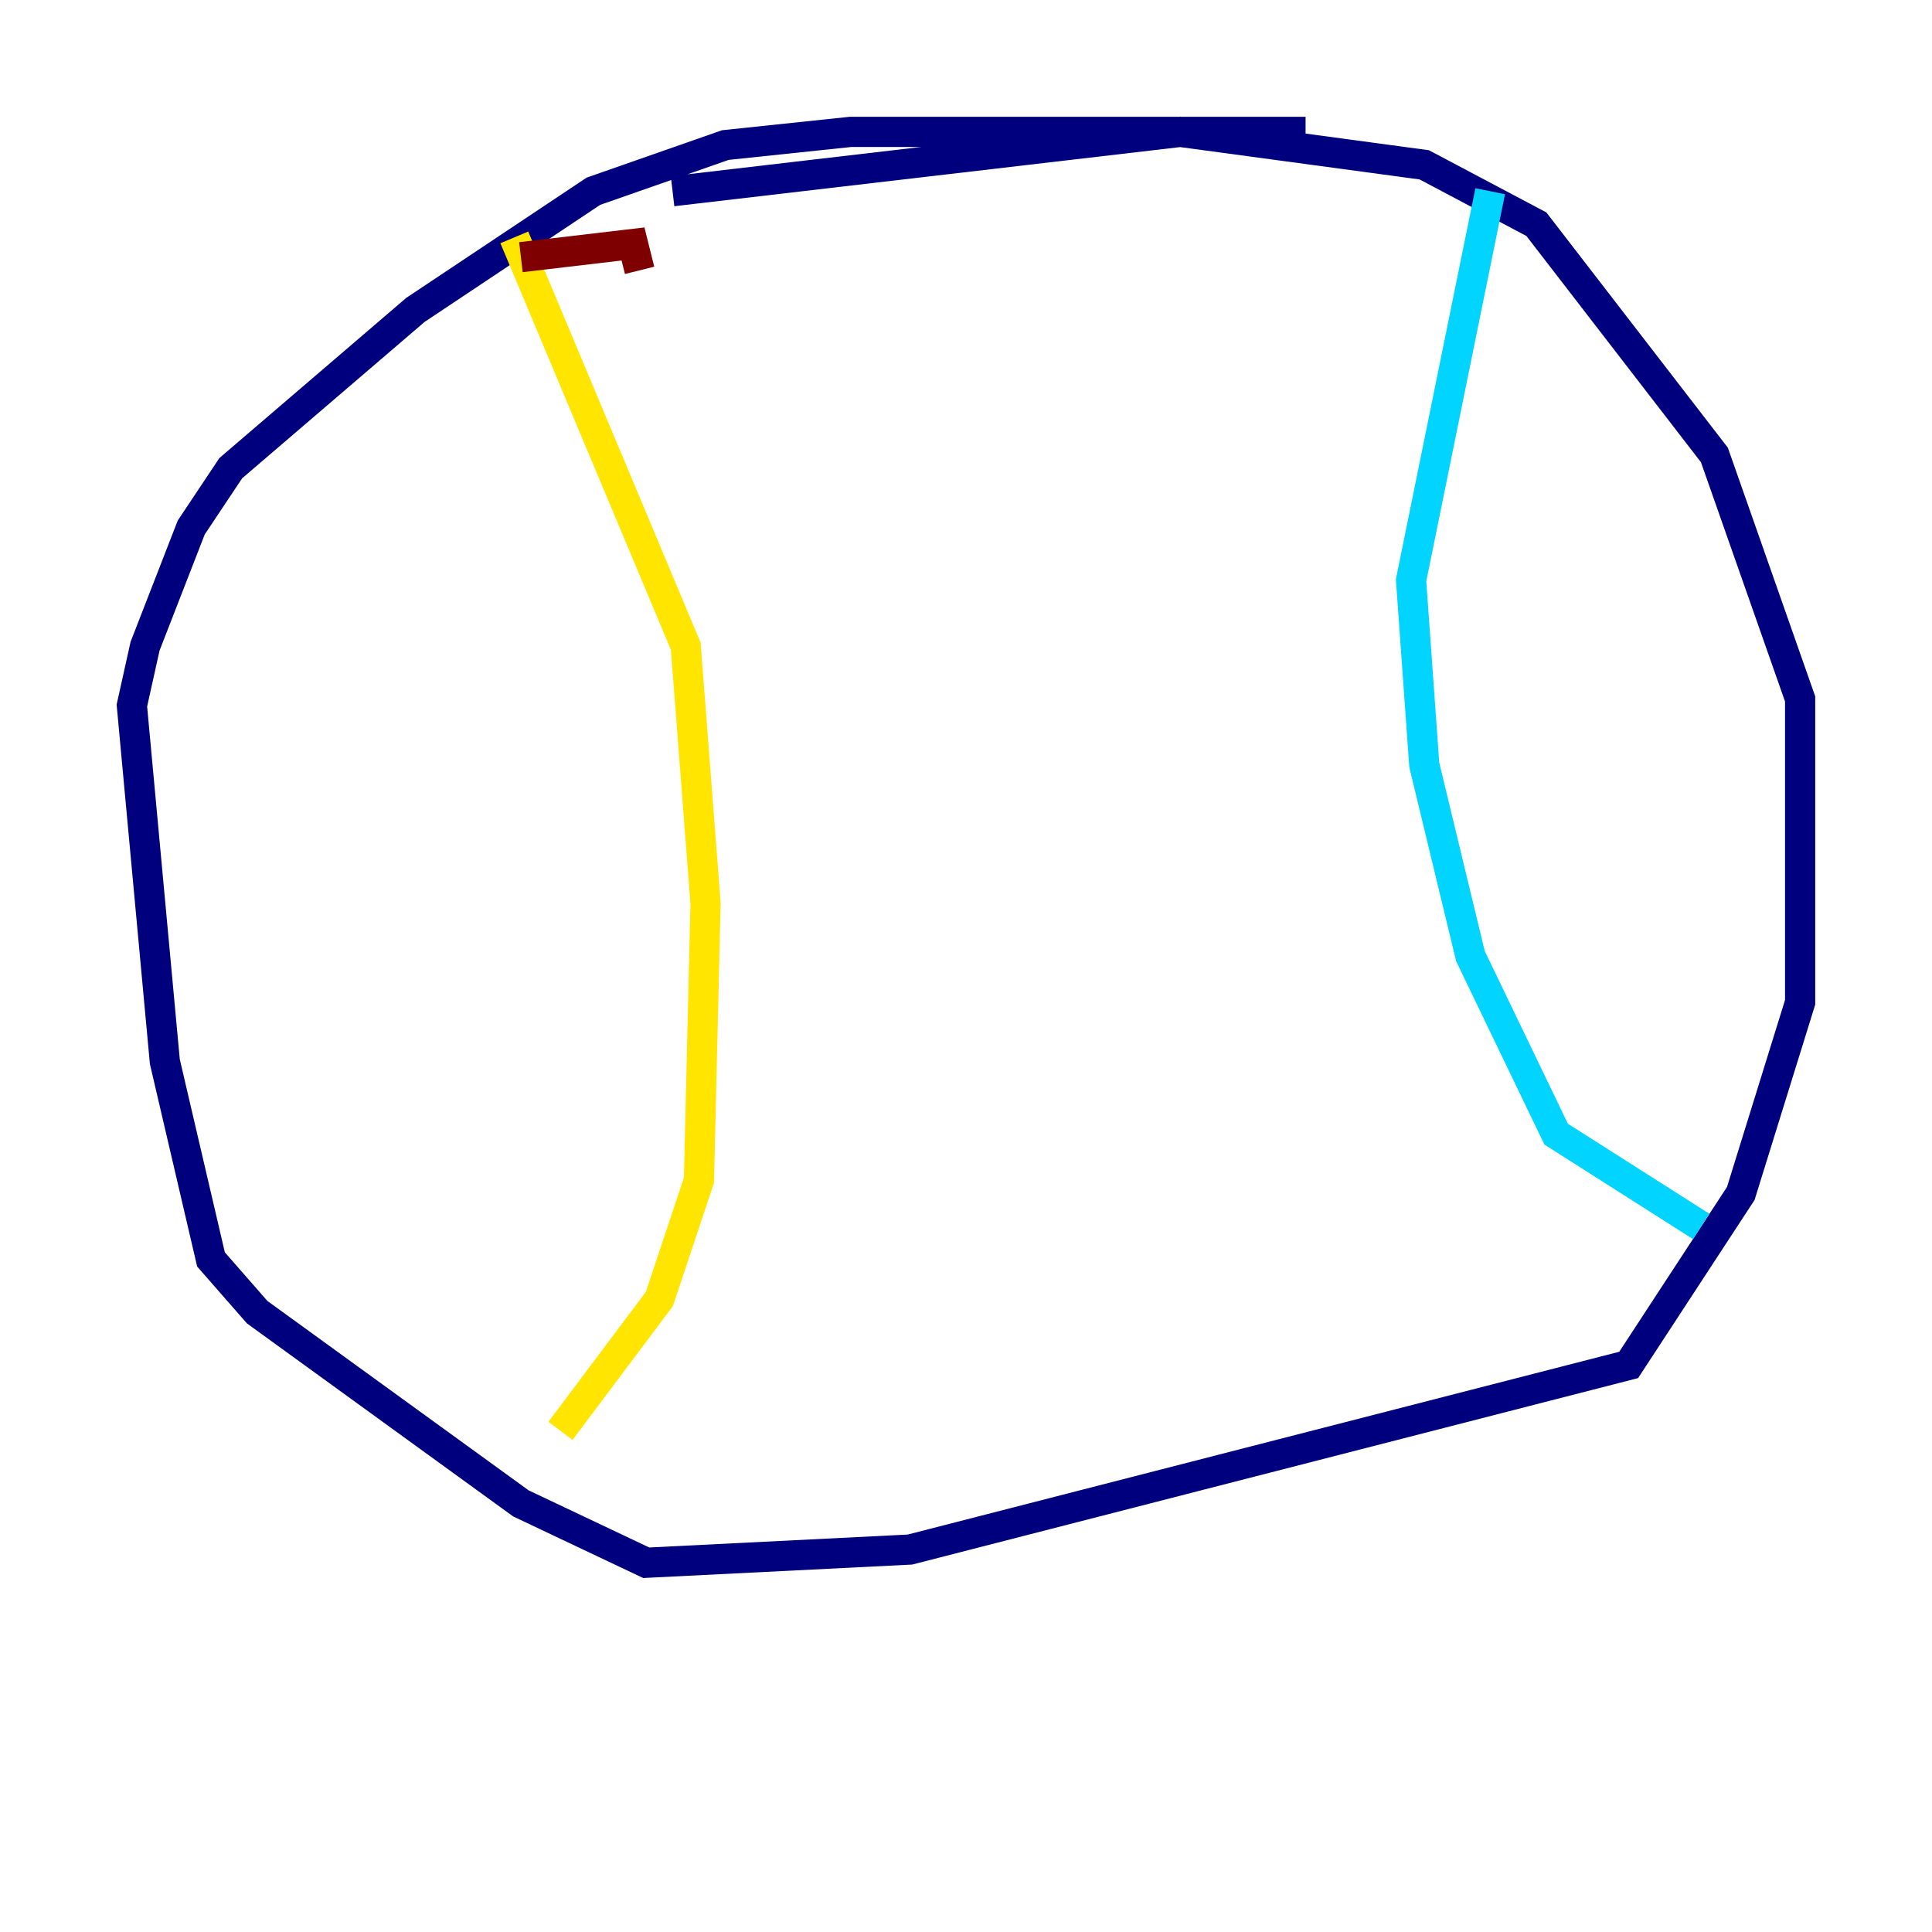 <?xml version="1.0" encoding="utf-8" ?>
<svg baseProfile="tiny" height="128" version="1.2" viewBox="0,0,128,128" width="128" xmlns="http://www.w3.org/2000/svg" xmlns:ev="http://www.w3.org/2001/xml-events" xmlns:xlink="http://www.w3.org/1999/xlink"><defs /><polyline fill="none" points="86.498,8.737 56.355,8.737 48.055,9.611 39.317,12.669 27.522,20.532 15.29,31.017 12.669,34.949 9.611,42.812 8.737,46.744 10.921,70.335 13.979,83.44 17.038,86.935 34.512,99.604 42.812,103.536 60.287,102.662 107.904,90.43 115.331,79.072 119.263,66.403 119.263,46.307 113.584,30.143 101.788,14.853 94.362,10.921 78.198,8.737 44.56,12.669" stroke="#00007f" stroke-width="2" /><polyline fill="none" points="98.73,12.669 93.488,38.444 94.362,50.676 97.42,63.345 103.099,75.14 112.71,81.256" stroke="#00d4ff" stroke-width="2" /><polyline fill="none" points="34.075,15.727 45.433,42.812 46.744,59.85 46.307,78.198 43.686,86.061 37.133,94.799" stroke="#ffe500" stroke-width="2" /><polyline fill="none" points="34.512,17.038 41.939,16.164 42.375,17.911" stroke="#7f0000" stroke-width="2" /></svg>